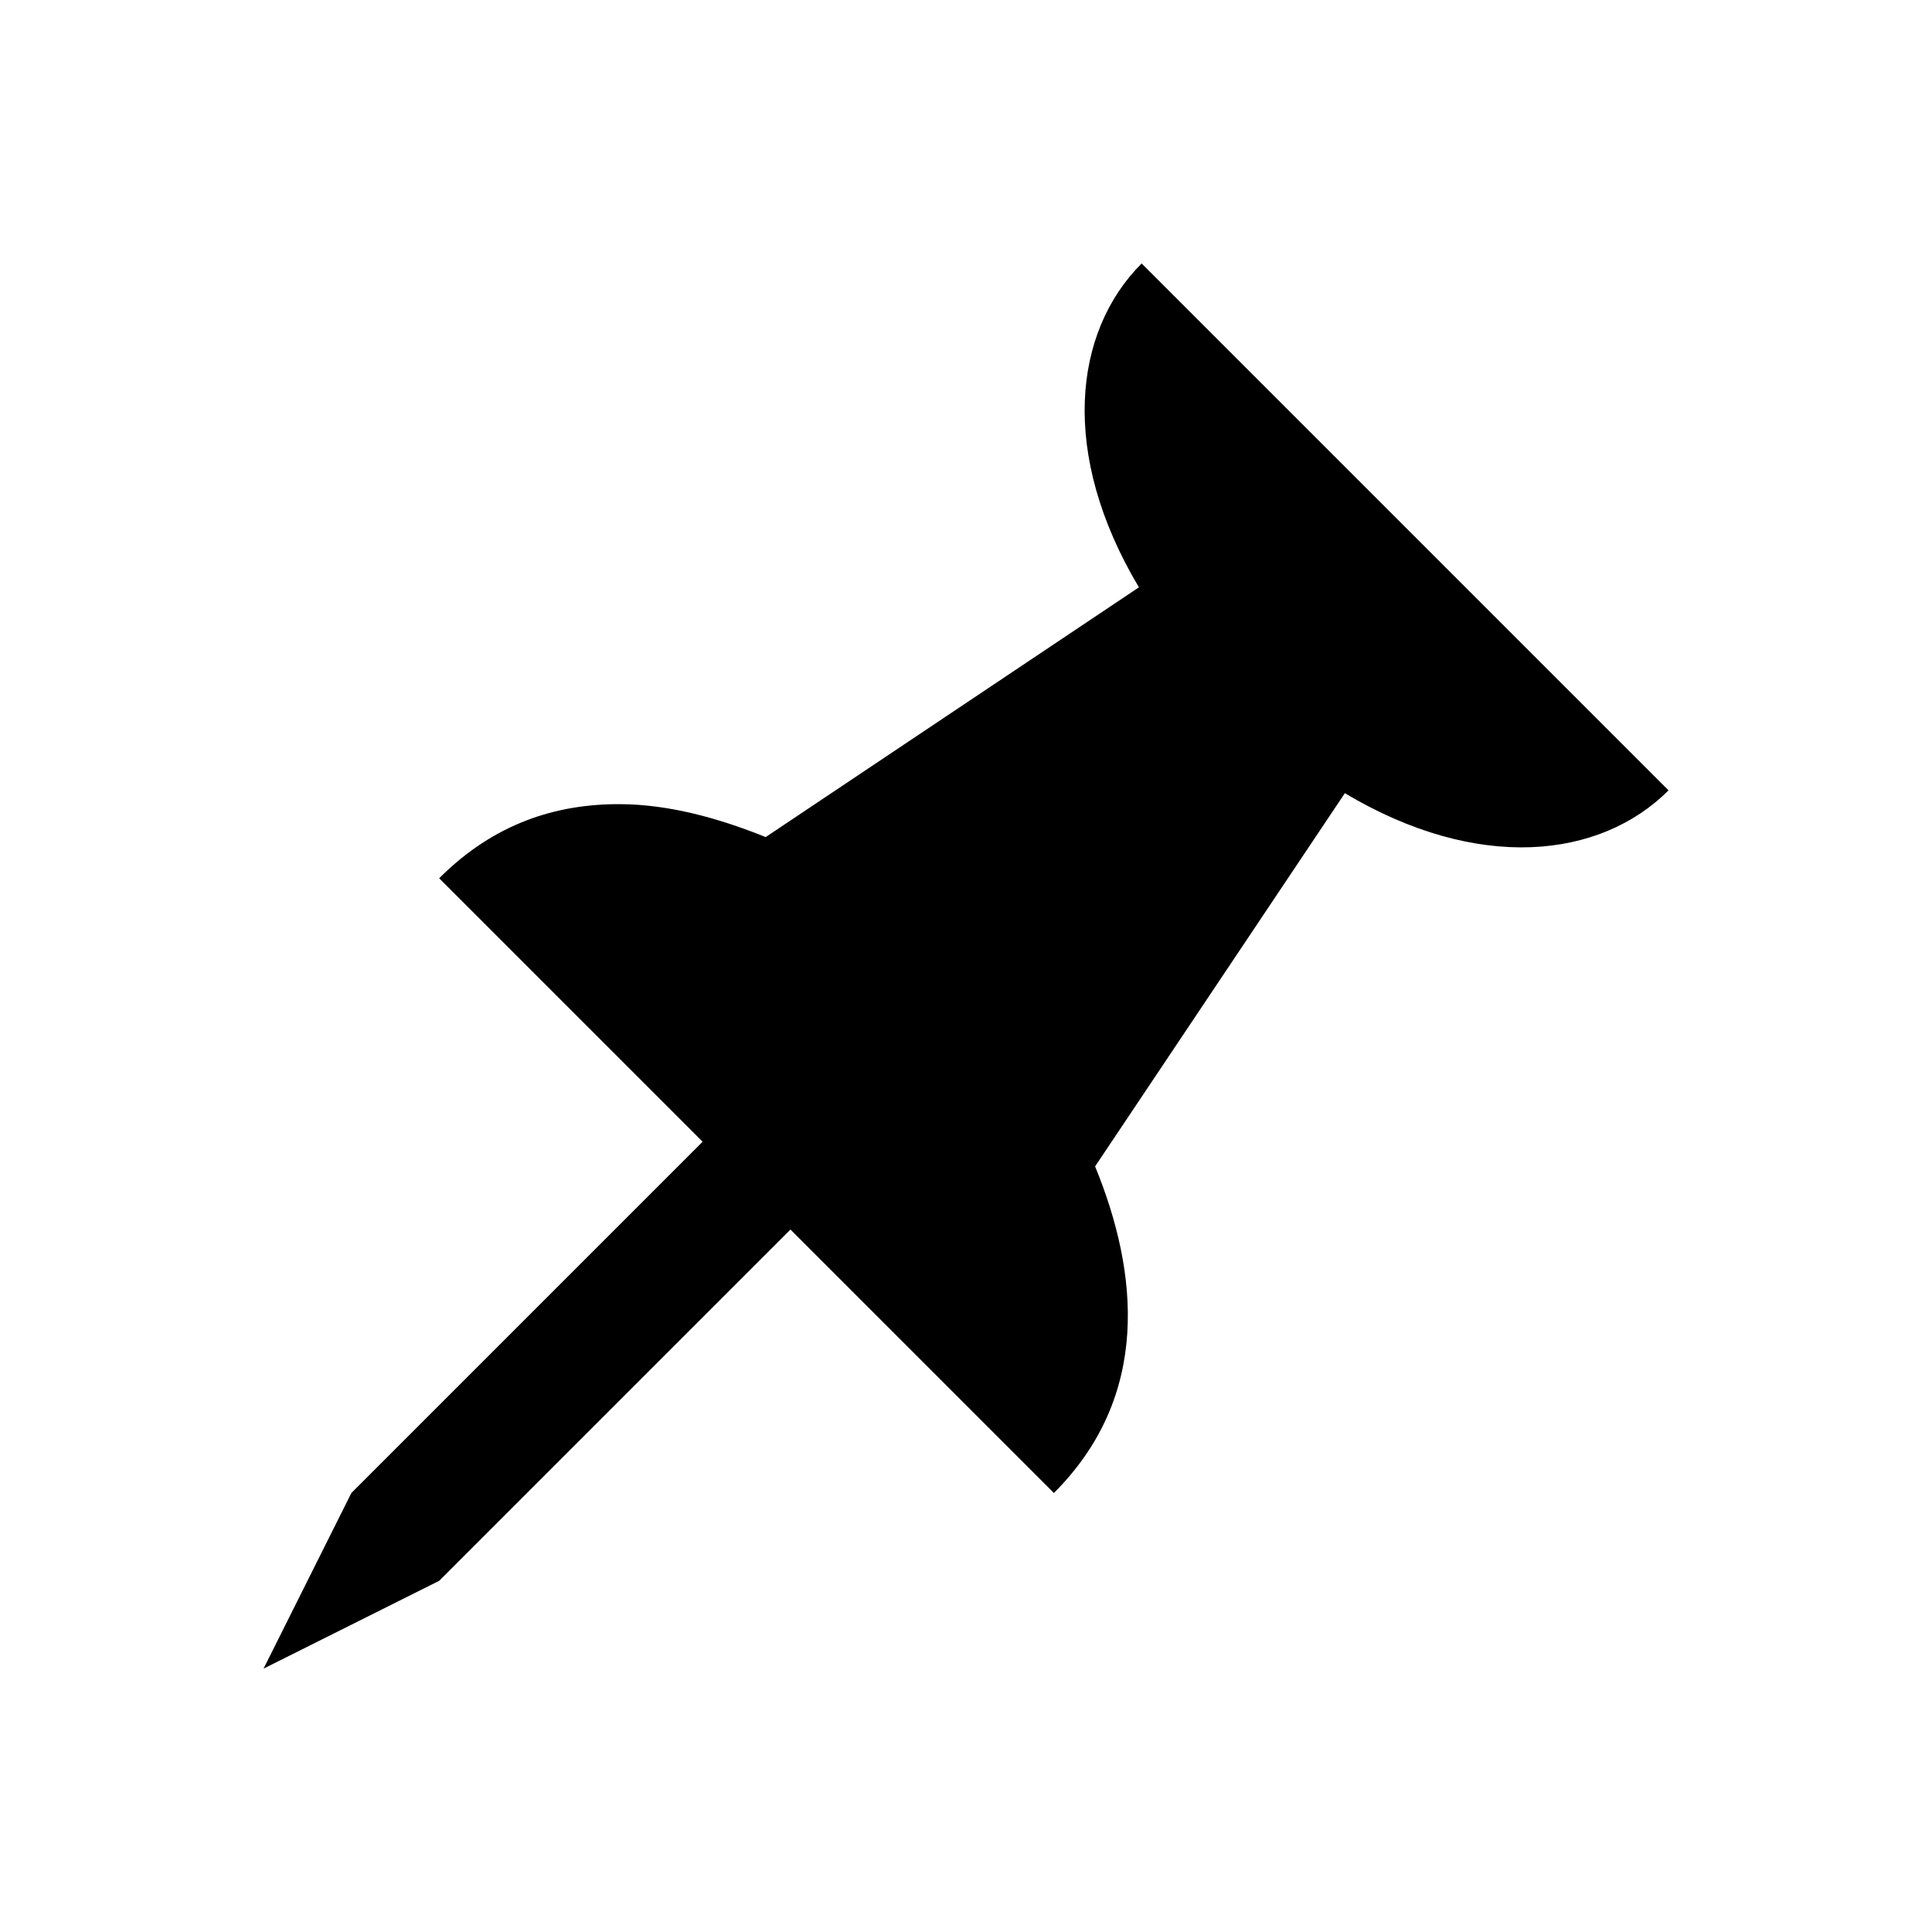 <?xml version="1.0" encoding="UTF-8" standalone="no"?>
<svg
   id="svg"
   version="1.1"
   viewBox="0 0 22 22"
   sodipodi:docname="slc.svg"
   inkscape:version="1.1 (c4e8f9ed74, 2021-05-24)"
   xmlns:inkscape="http://www.inkscape.org/namespaces/inkscape"
   xmlns:sodipodi="http://sodipodi.sourceforge.net/DTD/sodipodi-0.dtd"
   xmlns="http://www.w3.org/2000/svg"
   xmlns:svg="http://www.w3.org/2000/svg"
   xmlns:rdf="http://www.w3.org/1999/02/22-rdf-syntax-ns#"
   xmlns:cc="http://creativecommons.org/ns#"
   xmlns:dc="http://purl.org/dc/elements/1.1/">
  <sodipodi:namedview
     pagecolor="#c8c8c8"
     bordercolor="#666666"
     borderopacity="1"
     objecttolerance="10"
     gridtolerance="10"
     guidetolerance="10"
     inkscape:pageopacity="0"
     inkscape:pageshadow="2"
     inkscape:window-width="1920"
     inkscape:window-height="959"
     id="namedview21"
     showgrid="true"
     inkscape:zoom="5.3636365"
     inkscape:cx="7.9237286"
     inkscape:cy="9.694915"
     inkscape:window-x="0"
     inkscape:window-y="40"
     inkscape:window-maximized="1"
     inkscape:current-layer="svg"
     inkscape:pagecheckerboard="0">
    <inkscape:grid
       type="xygrid"
       id="grid830" />
  </sodipodi:namedview>
  <defs
     id="defs3">
    <style
       id="current-color-scheme"
       type="text/css">.ColorScheme-Text { color:#dedede; } .ColorScheme-Highlight { color:#5294e2; } .ColorScheme-ButtonBackground { color:#dedede; }</style>
  </defs>
  <g
     id="slc-like"
     transform="translate(-1,-41)">
    <rect
       class="ColorScheme-Text"
       x="1"
       y="1"
       width="22"
       height="22"
       fill-opacity="0"
       id="rect5" />
    <path
       style="color:#dedede;fill:#000000;-inkscape-stroke:none"
       d="M 8,4 C 5.239,4 3,6.239 3,9 c 0,5 7,9 9,11 2,-2 9,-6 9,-11 C 21,6.239 18.761,4 16,4 14.36,4 12.912,4.781 12,6 11.088,4.781 9.64,4 8,4 Z"
       id="path7" />
  </g>
  <g
     id="slc-share"
     transform="translate(39,-1)">
    <rect
       class="ColorScheme-Text"
       x="1"
       y="1"
       width="22"
       height="22"
       fill-opacity="0"
       id="rect10" />
    <path
       style="color:#dedede;fill:#000000;-inkscape-stroke:none"
       d="m 18,4 c -1.657,0 -3,1.343 -3,3 0,0.087 0.024,0.165 0.031,0.25 l -6.75,2.812 C 7.731,9.415 6.916,9 6,9 c -1.657,0 -3,1.343 -3,3 0,1.657 1.343,3 3,3 0.916,0 1.731,-0.415 2.281,-1.062 l 6.75,2.812 C 15.024,16.835 15,16.913 15,17 c 0,1.657 1.343,3 3,3 1.657,0 3,-1.343 3,-3 0,-1.657 -1.343,-3 -3,-3 -0.916,0 -1.731,0.415 -2.281,1.062 L 8.969,12.25 C 8.976,12.165 9,12.087 9,12 c 0,-0.087 -0.024,-0.165 -0.031,-0.25 l 6.75,-2.812 c 0.55,0.647 1.365,1.062 2.281,1.062 1.657,0 3,-1.343 3,-3 0,-1.657 -1.343,-3 -3,-3 z m 0,2 c 0.552,0 1,0.448 1,1 0,0.552 -0.448,1 -1,1 C 17.448,8 17,7.552 17,7 17,6.448 17.448,6 18,6 Z M 6,11 c 0.552,0 1,0.448 1,1 0,0.552 -0.448,1 -1,1 -0.552,0 -1,-0.448 -1,-1 0,-0.552 0.448,-1 1,-1 z m 12,5 c 0.552,0 1,0.448 1,1 0,0.552 -0.448,1 -1,1 -0.552,0 -1,-0.448 -1,-1 0,-0.552 0.448,-1 1,-1 z"
       id="path12" />
  </g>
  <g
     id="slc-connect"
     transform="translate(-1,-1)">
    <rect
       class="ColorScheme-Text"
       x="1"
       y="1"
       width="22"
       height="22"
       fill-opacity="0"
       id="rect15" />
    <path
       style="color:#dedede;fill:#000000;-inkscape-stroke:none"
       d="m 14,4 c -0.778,0.778 -0.937,2.169 -0.031,3.688 l -4.25,2.844 c -0.528,-0.213 -1.096,-0.372 -1.656,-0.375 -0.729,-0.004 -1.438,0.219 -2.062,0.844 l 3,3 -4,4 -1,2 2,-1 4,-4 3,3 c 1.107,-1.107 0.965,-2.508 0.469,-3.719 l 2.844,-4.25 C 17.831,10.937 19.222,10.778 20,10 Z"
       id="path17" />
  </g>
</svg>
